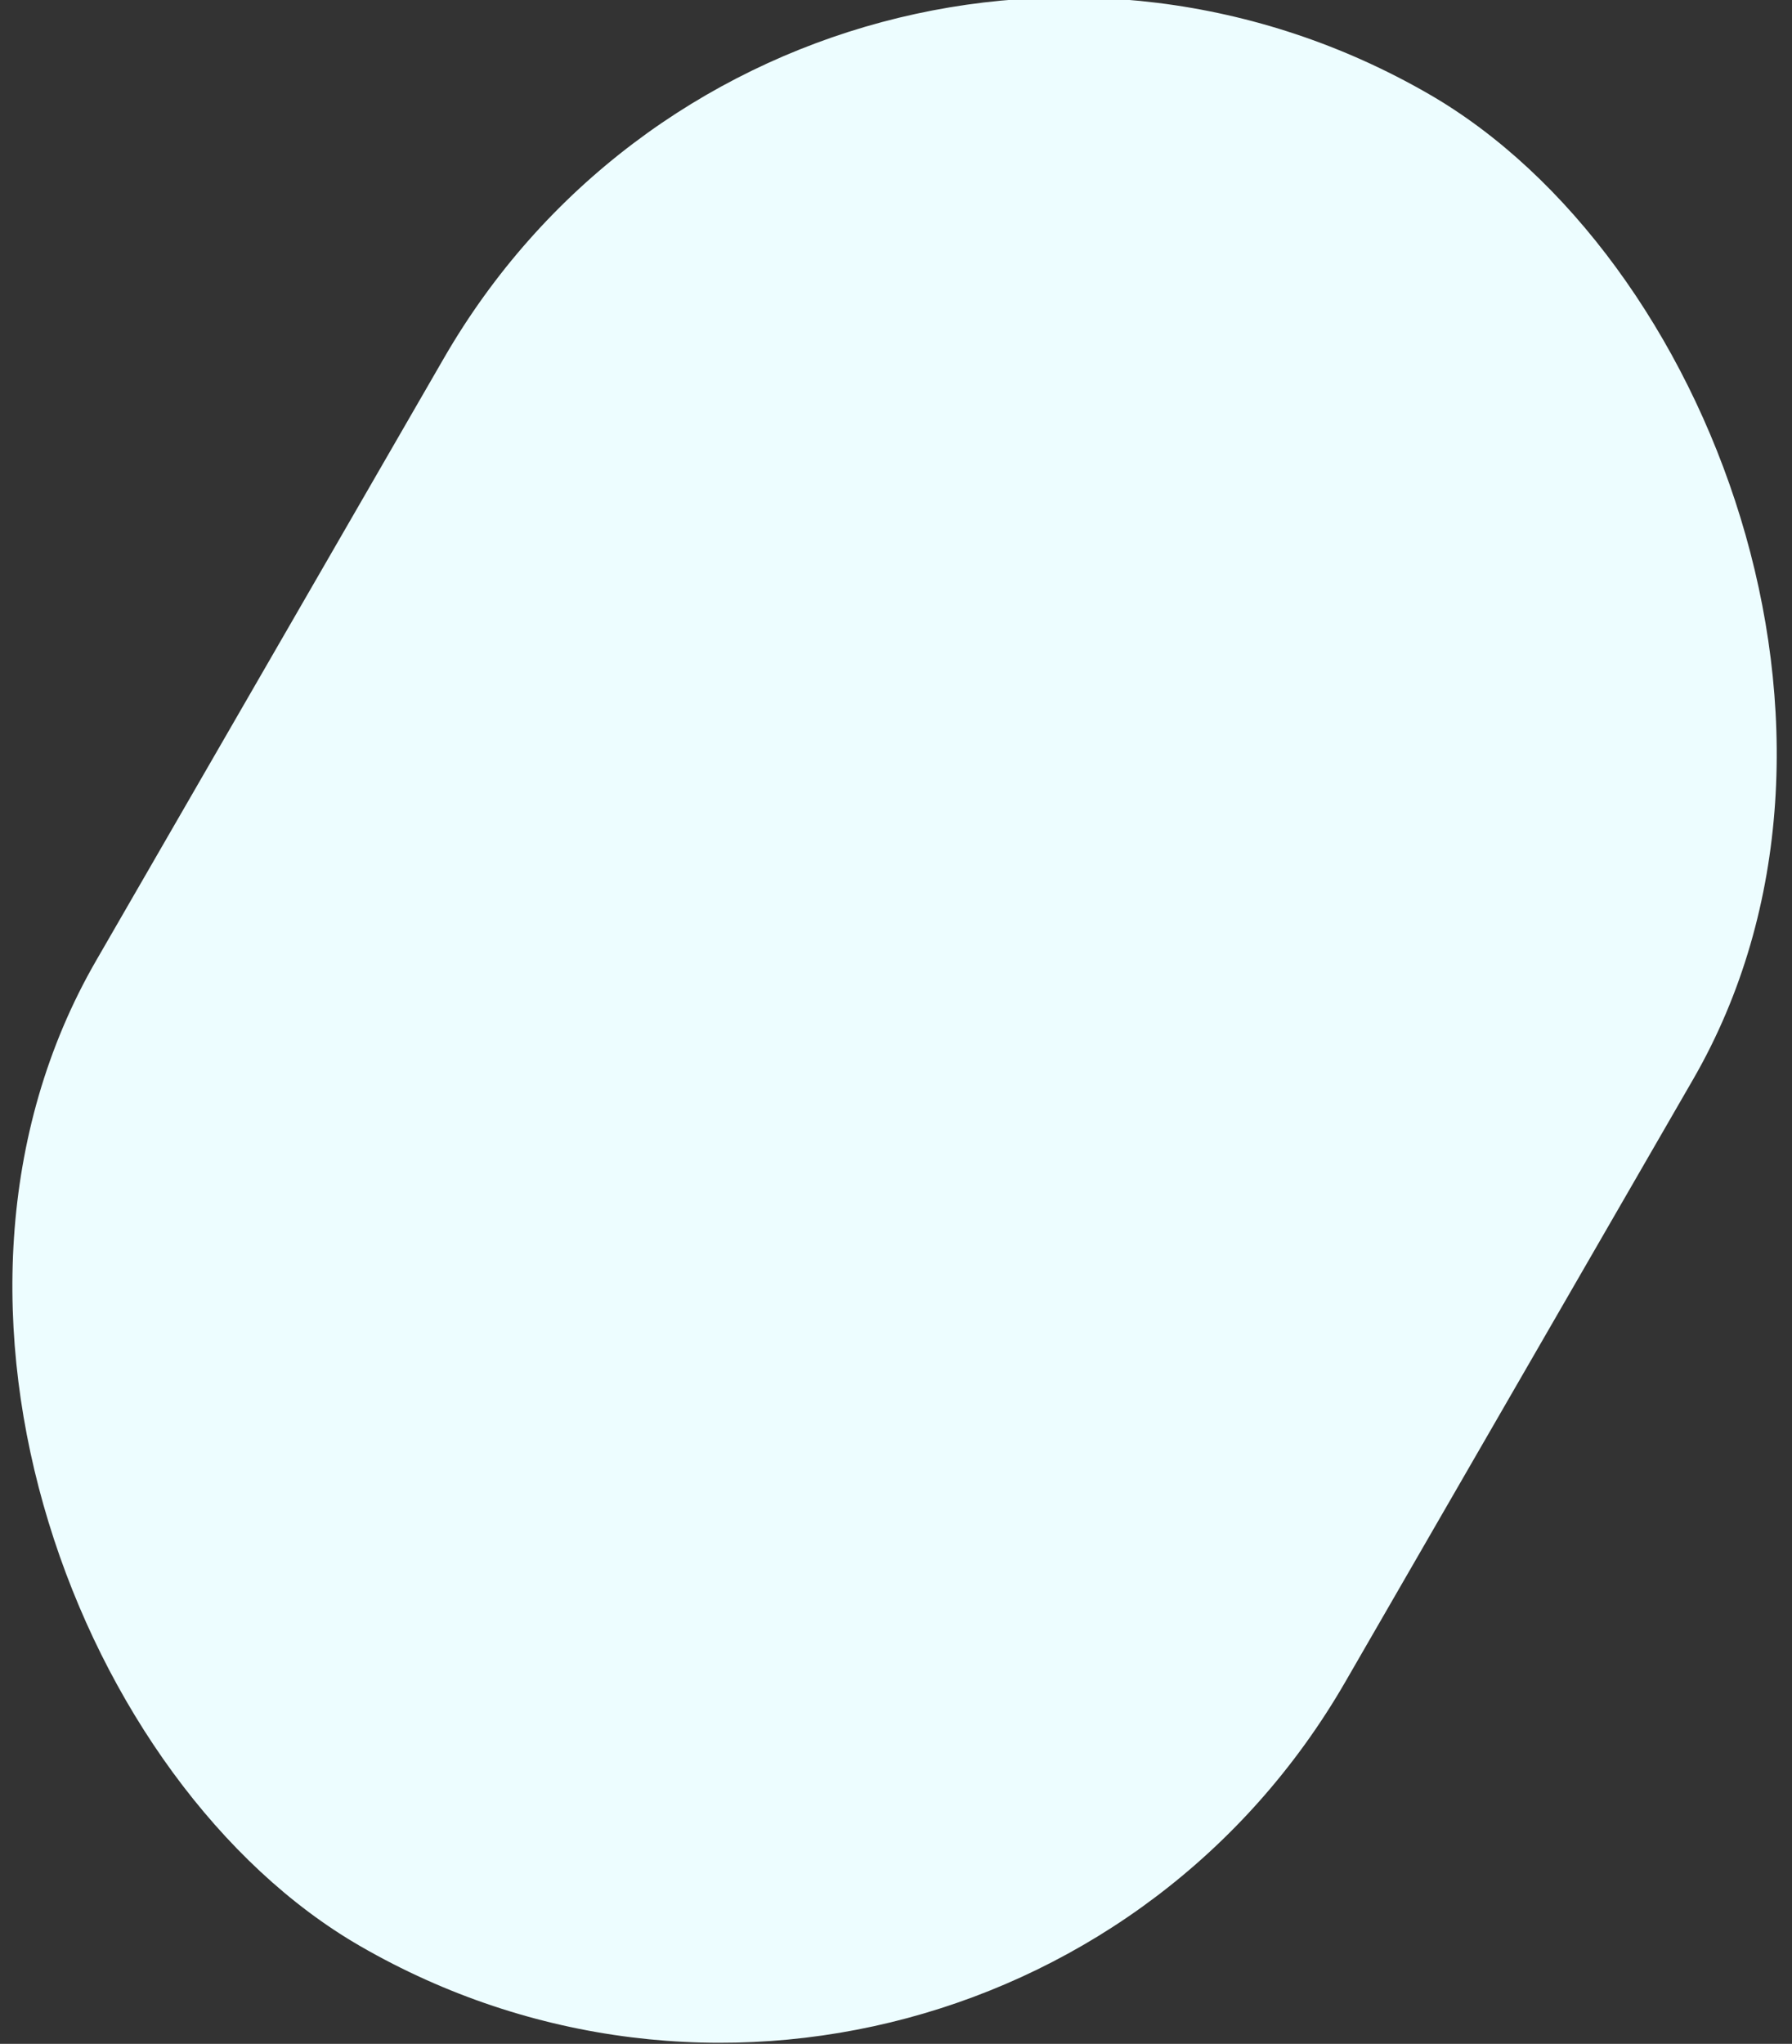 <svg width="677" height="772" viewBox="0 0 677 772" fill="none" xmlns="http://www.w3.org/2000/svg" xmlns:xlink="http://www.w3.org/1999/xlink">
	<rect x="0" y="0" width="677" height="772" fill="#333333" stroke="none"/>
	<desc>
			Created with Pixso.
	</desc>
	<defs/>
	<rect id="Rectangle 3.1" rx="272.466" width="807.707" height="544.933" transform="matrix(-0.5 0.866 0.866 0.5 303.926 -100.661)" fill="#EDFDFF" fill-opacity="1"/>
</svg>
